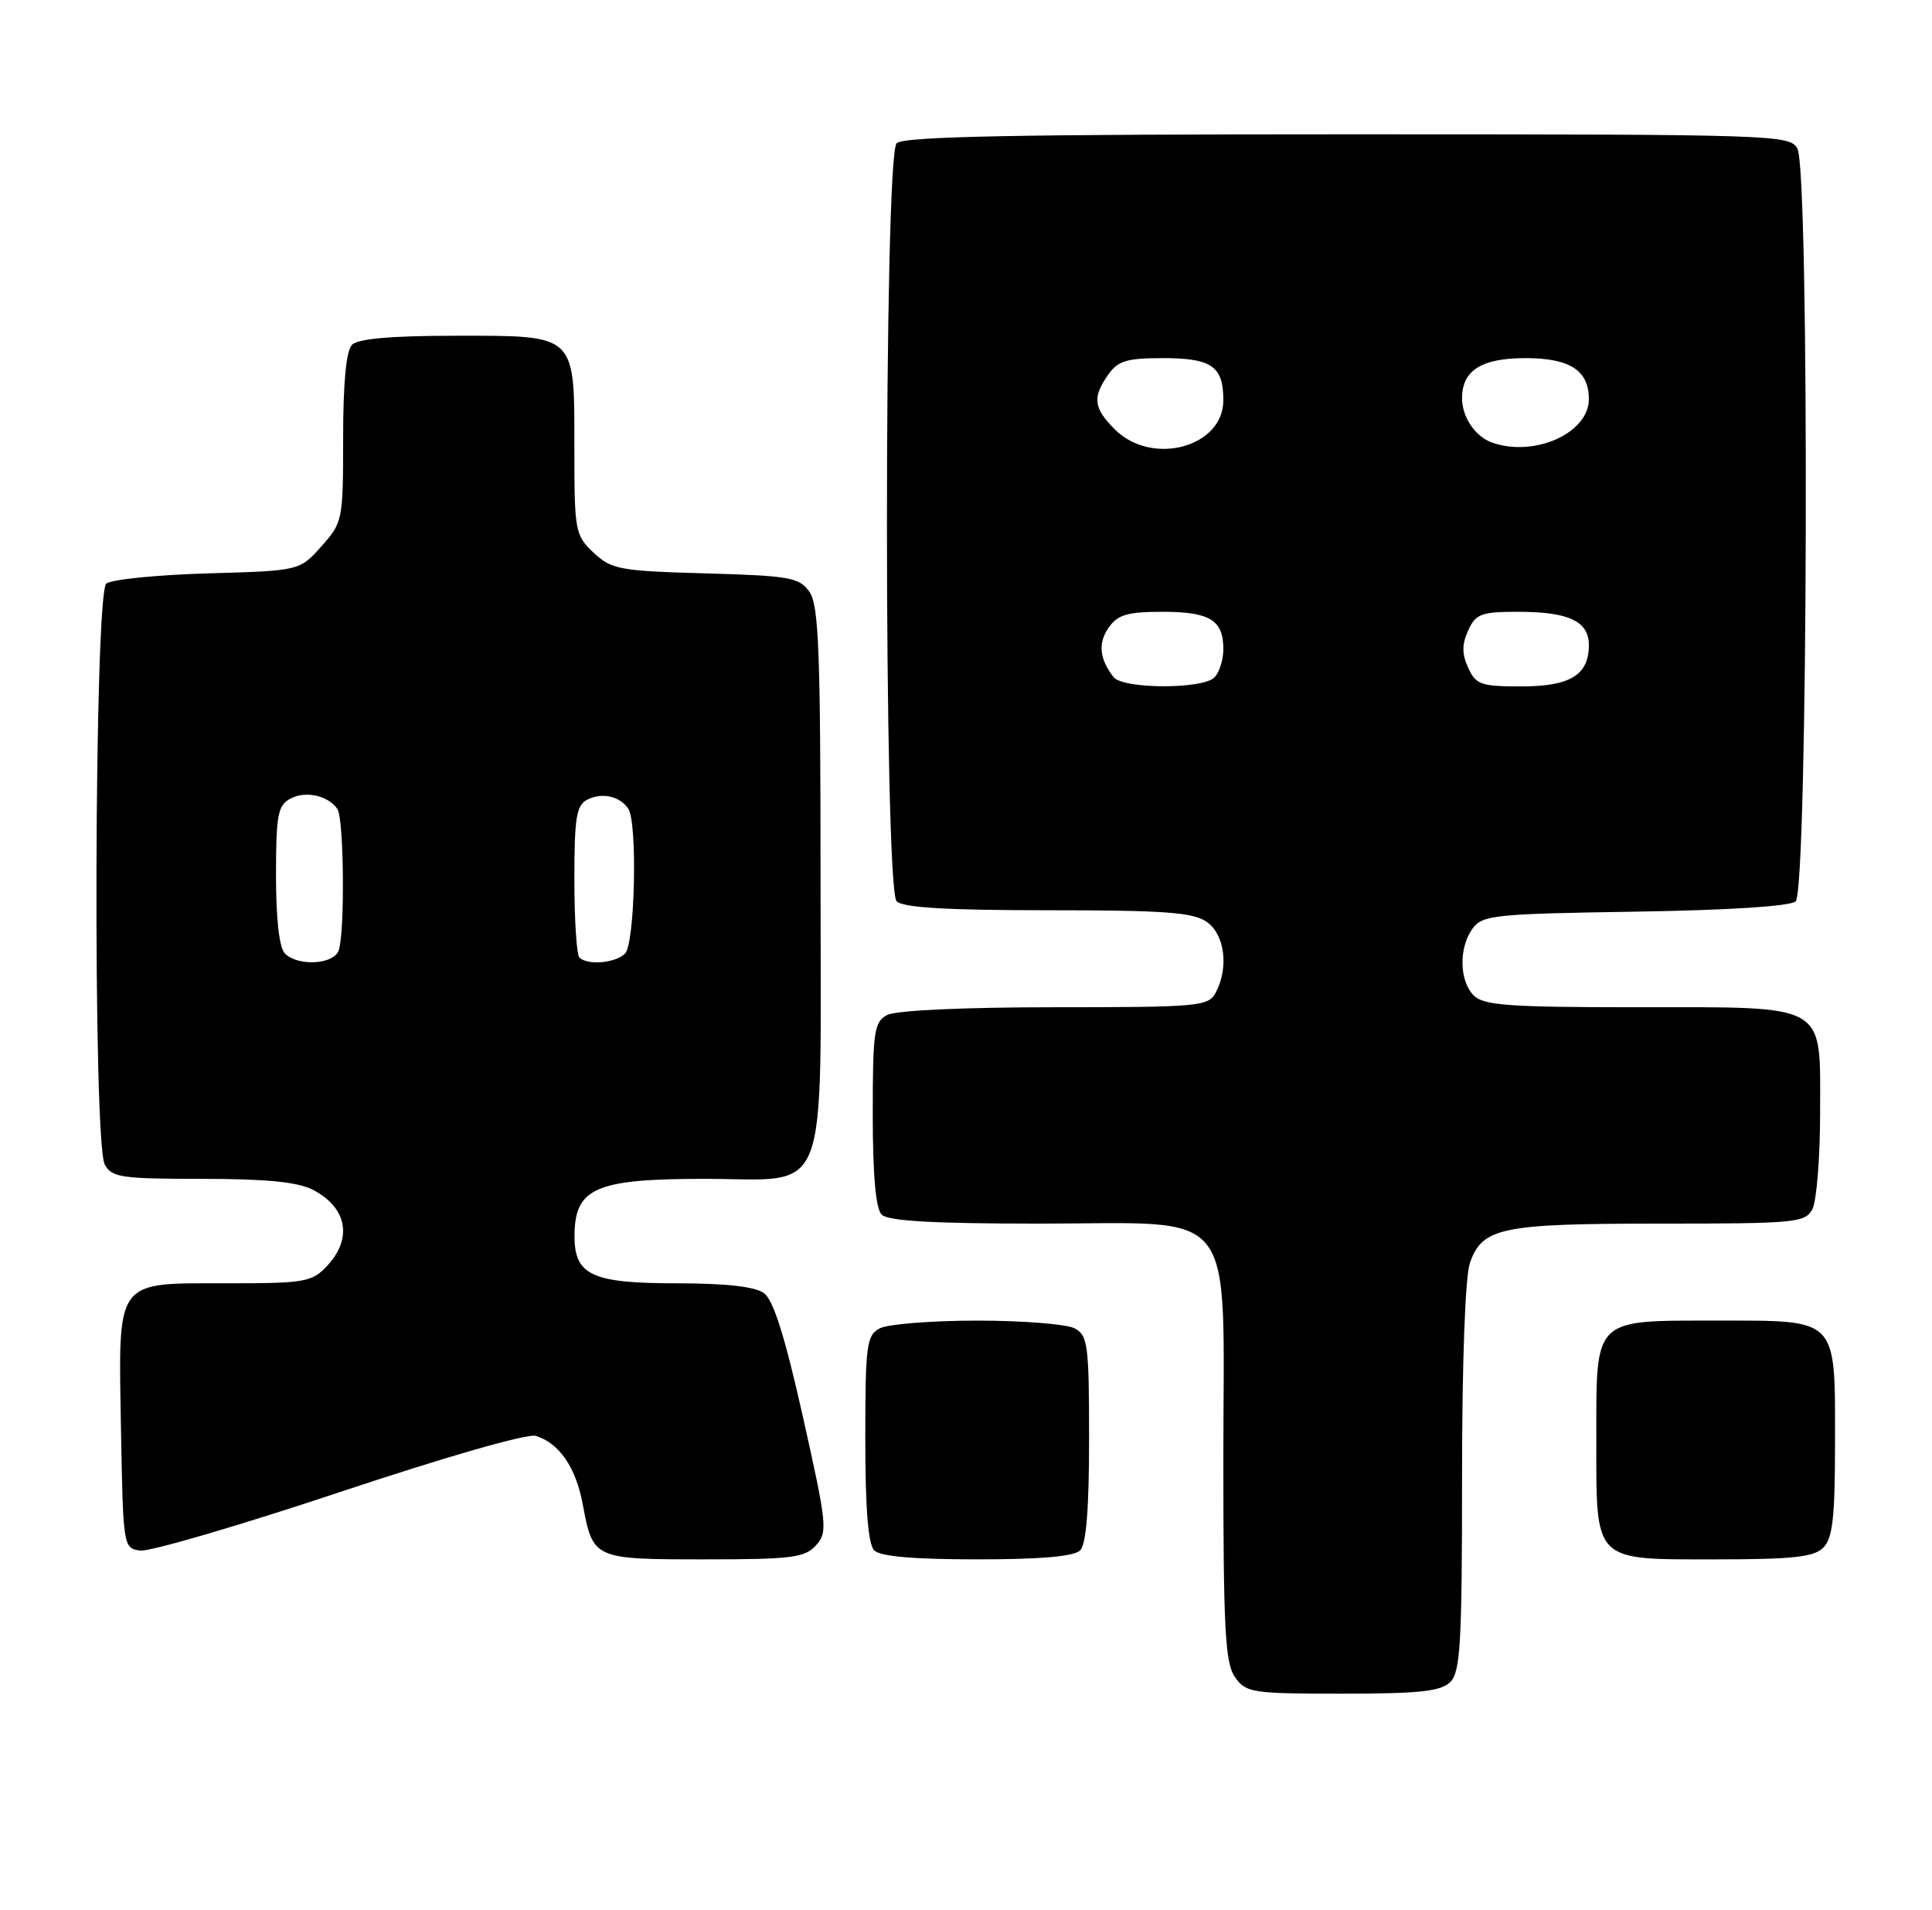 <?xml version="1.0" encoding="UTF-8" standalone="no"?>
<!DOCTYPE svg PUBLIC "-//W3C//DTD SVG 1.1//EN" "http://www.w3.org/Graphics/SVG/1.1/DTD/svg11.dtd" >
<svg xmlns="http://www.w3.org/2000/svg" xmlns:xlink="http://www.w3.org/1999/xlink" version="1.1" viewBox="0 0 259 256">
 <g >
 <path fill="currentColor"
d=" M 194.43 225.43 C 195.78 224.08 196.00 220.18 196.00 198.08 C 196.00 182.66 196.42 171.09 197.05 169.29 C 198.71 164.52 201.20 164.00 222.51 164.00 C 240.69 164.00 242.00 163.88 242.96 162.07 C 243.53 161.00 244.00 155.18 244.00 149.12 C 244.00 134.25 245.30 135.00 219.35 135.00 C 202.31 135.00 198.90 134.75 197.57 133.43 C 195.62 131.47 195.54 127.01 197.42 124.44 C 198.73 122.65 200.39 122.48 219.14 122.19 C 231.53 122.00 239.94 121.47 240.72 120.82 C 242.37 119.45 242.61 23.00 240.96 19.93 C 239.96 18.06 238.23 18.00 180.66 18.00 C 135.90 18.00 121.11 18.29 120.20 19.20 C 118.47 20.93 118.47 119.07 120.20 120.80 C 121.05 121.65 126.97 122.00 140.48 122.00 C 156.13 122.00 159.95 122.28 161.78 123.56 C 164.20 125.25 164.76 129.71 162.96 133.07 C 161.99 134.88 160.67 135.00 141.40 135.00 C 129.16 135.00 120.09 135.42 118.93 136.04 C 117.18 136.97 117.00 138.23 117.00 149.34 C 117.00 157.54 117.40 162.00 118.20 162.80 C 119.05 163.65 125.14 164.00 139.25 164.00 C 166.36 164.00 164.00 160.97 164.00 195.73 C 164.00 218.39 164.24 222.90 165.56 224.78 C 167.03 226.88 167.82 227.00 179.99 227.00 C 190.35 227.00 193.16 226.69 194.43 225.43 Z  M 109.38 207.13 C 110.98 205.37 110.88 204.39 107.65 189.95 C 105.24 179.19 103.69 174.25 102.42 173.32 C 101.21 172.44 97.32 172.00 90.64 172.00 C 79.32 172.00 76.99 170.90 77.02 165.60 C 77.05 159.22 79.83 158.00 94.43 158.00 C 111.47 158.00 110.00 161.80 110.00 117.72 C 110.00 87.26 109.76 81.11 108.52 79.33 C 107.16 77.40 105.92 77.17 94.60 76.85 C 83.06 76.53 81.97 76.32 79.58 74.08 C 77.10 71.74 77.00 71.22 77.00 60.15 C 77.00 44.63 77.39 45.00 61.05 45.00 C 52.54 45.00 48.01 45.39 47.20 46.20 C 46.41 46.99 46.00 51.24 46.00 58.68 C 46.00 69.74 45.94 70.04 43.08 73.23 C 40.17 76.50 40.17 76.50 27.83 76.85 C 21.05 77.05 14.94 77.66 14.25 78.22 C 12.63 79.55 12.43 153.06 14.04 156.07 C 14.97 157.81 16.23 158.00 27.08 158.00 C 35.67 158.00 39.91 158.42 41.93 159.46 C 46.54 161.85 47.31 165.98 43.83 169.69 C 41.80 171.84 40.86 172.00 30.48 172.00 C 15.29 172.00 15.87 171.20 16.22 191.61 C 16.50 207.29 16.53 207.50 18.78 207.82 C 20.03 208.00 32.06 204.48 45.51 200.00 C 59.75 195.25 70.74 192.10 71.84 192.45 C 74.99 193.45 77.20 196.67 78.12 201.61 C 79.49 208.97 79.56 209.00 94.47 209.00 C 106.11 209.00 107.89 208.78 109.38 207.13 Z  M 144.80 207.80 C 145.62 206.98 146.00 202.21 146.00 192.84 C 146.00 180.25 145.83 178.98 144.07 178.04 C 143.00 177.47 137.12 177.00 131.00 177.00 C 124.88 177.00 119.00 177.47 117.93 178.04 C 116.17 178.98 116.00 180.25 116.00 192.84 C 116.00 202.21 116.38 206.98 117.20 207.80 C 118.01 208.61 122.53 209.00 131.00 209.00 C 139.47 209.00 143.99 208.61 144.80 207.80 Z  M 244.43 207.43 C 245.69 206.17 246.00 203.38 246.00 193.26 C 246.00 176.48 246.50 177.00 230.17 177.00 C 213.49 177.00 214.00 176.51 214.00 192.83 C 214.00 209.54 213.47 209.00 230.08 209.00 C 240.36 209.00 243.16 208.69 244.43 207.43 Z  M 149.28 90.75 C 147.38 88.29 147.17 86.20 148.63 84.11 C 149.85 82.38 151.14 82.00 155.86 82.00 C 162.20 82.00 164.00 83.11 164.00 87.00 C 164.00 88.43 163.46 90.14 162.80 90.80 C 161.20 92.40 150.53 92.36 149.28 90.75 Z  M 196.82 89.50 C 195.97 87.63 195.97 86.37 196.82 84.50 C 197.84 82.27 198.56 82.00 203.54 82.00 C 210.31 82.00 213.00 83.27 213.00 86.46 C 213.00 90.48 210.50 92.00 203.91 92.00 C 198.53 92.00 197.85 91.76 196.82 89.50 Z  M 149.45 57.55 C 146.59 54.69 146.42 53.27 148.56 50.22 C 149.86 48.36 151.06 48.00 155.86 48.00 C 162.43 48.00 164.00 49.08 164.00 53.64 C 164.00 59.95 154.43 62.52 149.45 57.55 Z  M 200.00 59.31 C 197.76 58.50 196.00 55.90 196.00 53.38 C 196.00 49.64 198.60 48.00 204.50 48.00 C 210.46 48.00 213.00 49.65 213.00 53.50 C 213.00 58.06 205.67 61.33 200.00 59.31 Z  M 38.20 127.80 C 37.44 127.04 37.00 123.21 37.00 117.34 C 37.00 109.21 37.24 107.94 38.93 107.04 C 40.96 105.95 44.00 106.62 45.23 108.43 C 46.12 109.72 46.25 125.19 45.39 127.42 C 44.68 129.29 39.94 129.54 38.20 127.80 Z  M 77.67 128.33 C 77.30 127.97 77.00 123.26 77.00 117.87 C 77.00 109.55 77.26 107.93 78.75 107.17 C 80.69 106.17 83.11 106.71 84.23 108.40 C 85.48 110.27 85.12 126.48 83.80 127.80 C 82.51 129.09 78.75 129.42 77.67 128.33 Z "/>
</g>
</svg>